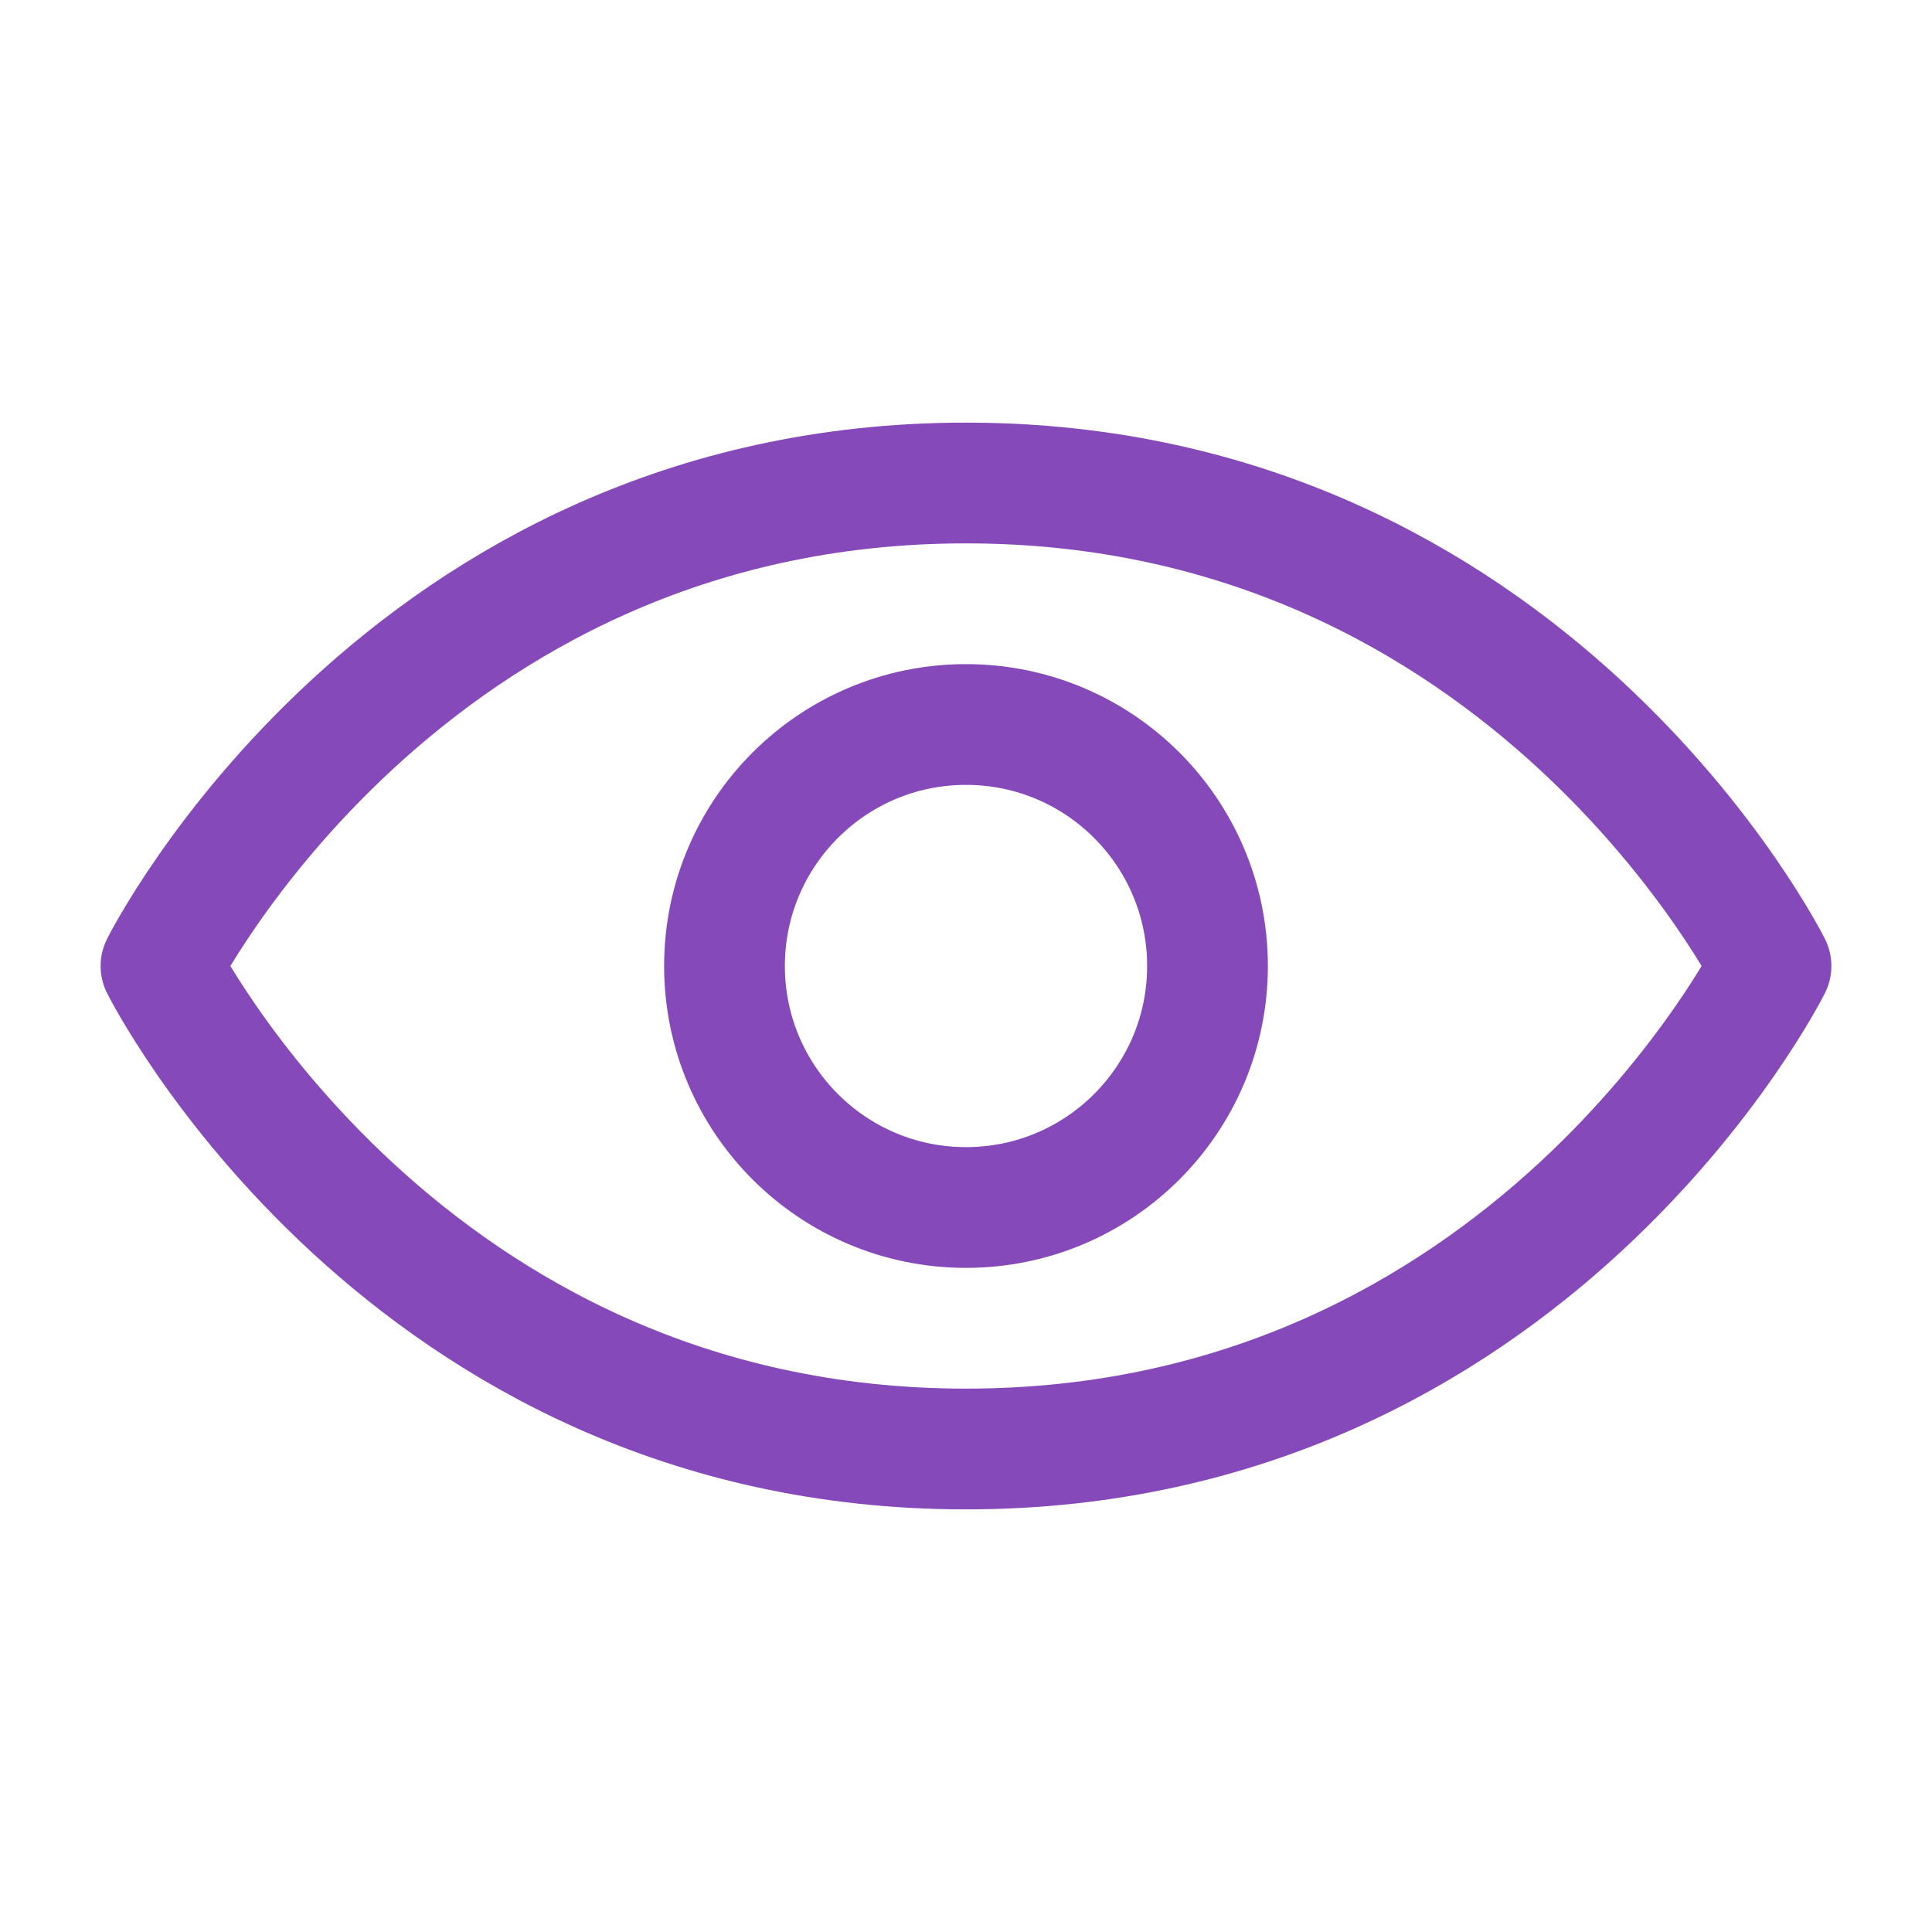 <svg width="48px" height="48px" viewBox="0 0 24 24" xmlns="http://www.w3.org/2000/svg" aria-labelledby="eyeIconTitle" stroke="#8549b9" stroke-width="1.5" stroke-linecap="round" stroke-linejoin="round" fill="none" color="#8549b9"> <title id="eyeIconTitle">Visible (eye)</title> <path d="M22 12C22 12 19 18 12 18C5 18 2 12 2 12C2 12 5 6 12 6C19 6 22 12 22 12Z"/> <circle cx="12" cy="12" r="3"/> </svg>
